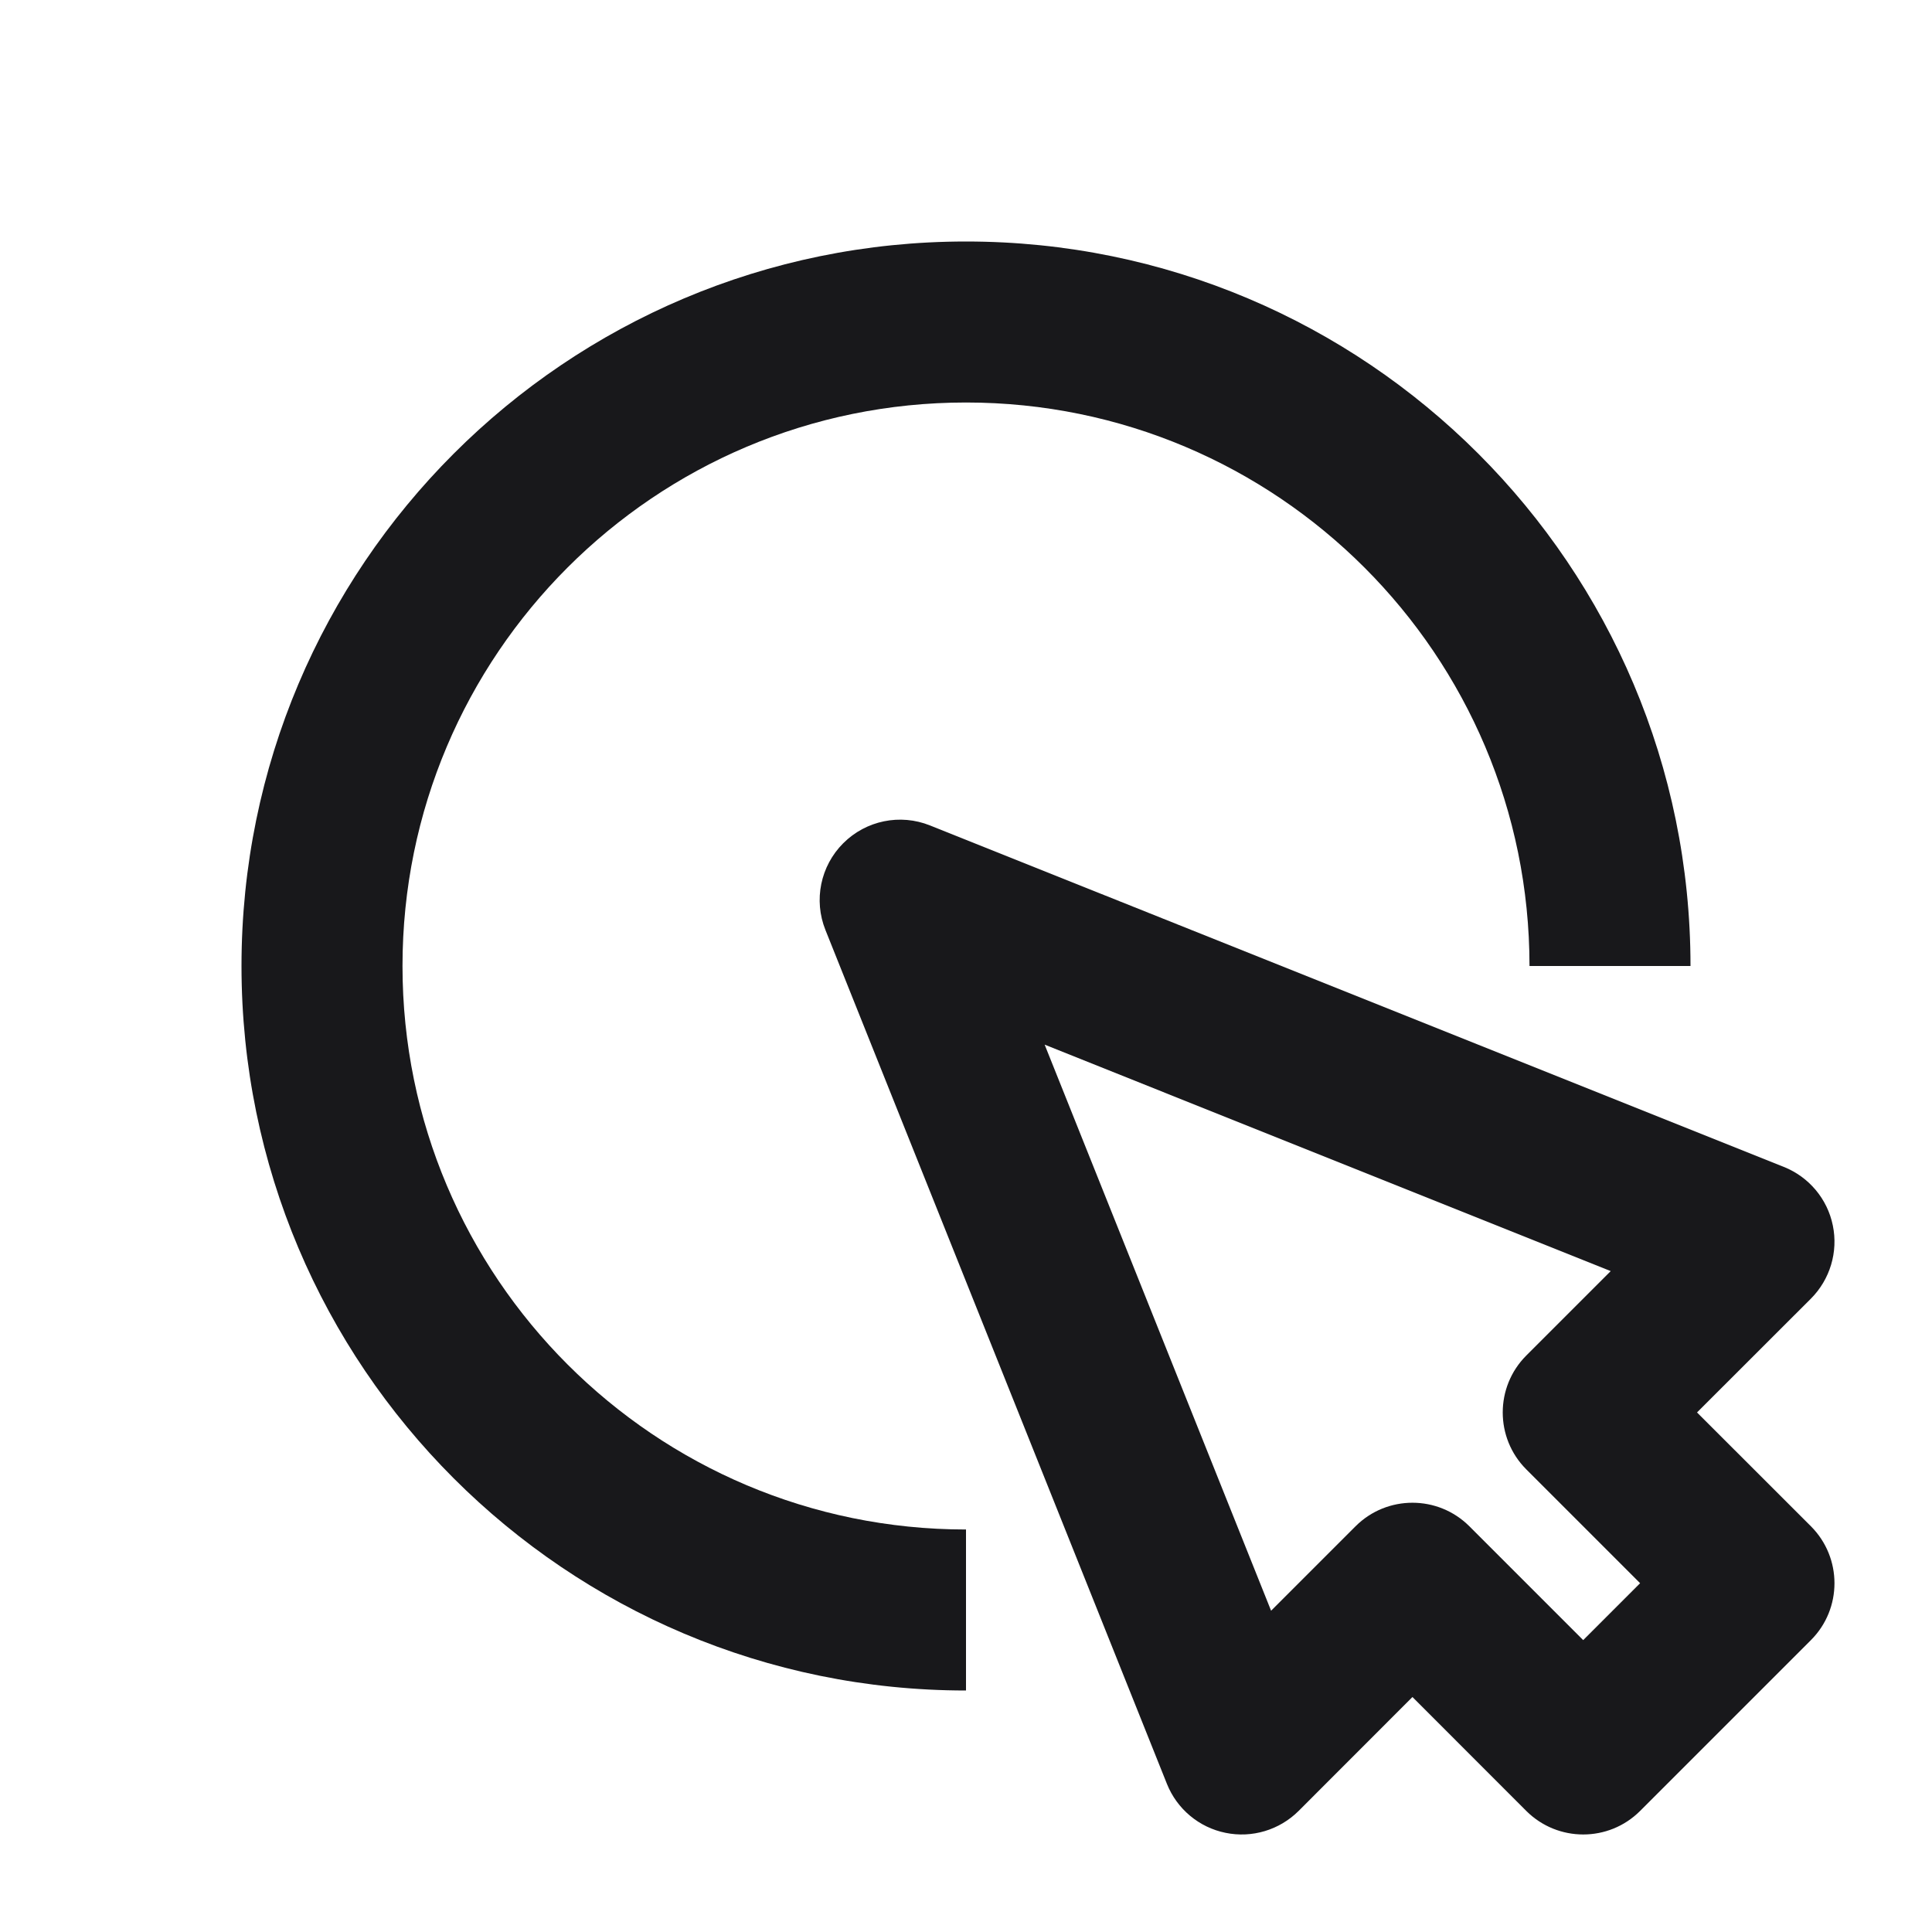 <svg width="24" height="24" viewBox="0 0 24 24" fill="none" xmlns="http://www.w3.org/2000/svg">
<path d="M5 12C5 15.866 8.134 19 12 19V21C7.029 21 3 16.971 3 12C3 7.029 7.029 3 12 3C16.971 3 21 7.029 21 12H19C19 8.134 15.866 5 12 5C8.134 5 5 8.134 5 12Z" fill="#18181B"/>
<path d="M11.553 10.254C11.182 10.105 10.758 10.192 10.475 10.475C10.192 10.758 10.105 11.182 10.254 11.553L14.496 22.16C14.621 22.472 14.894 22.701 15.224 22.768C15.553 22.836 15.894 22.733 16.132 22.496L17.546 21.081L18.96 22.496C19.351 22.886 19.984 22.886 20.374 22.496L22.496 20.374C22.886 19.984 22.886 19.351 22.496 18.96L21.081 17.546L22.496 16.132C22.733 15.894 22.836 15.553 22.768 15.223C22.701 14.894 22.472 14.621 22.16 14.496L11.553 10.254ZM16.839 18.96L15.79 20.009L12.977 12.977L20.009 15.79L18.96 16.839C18.57 17.229 18.57 17.863 18.96 18.253L20.374 19.667L19.667 20.374L18.253 18.96C17.863 18.57 17.229 18.57 16.839 18.96Z" fill="#18181B"/>
</svg>
